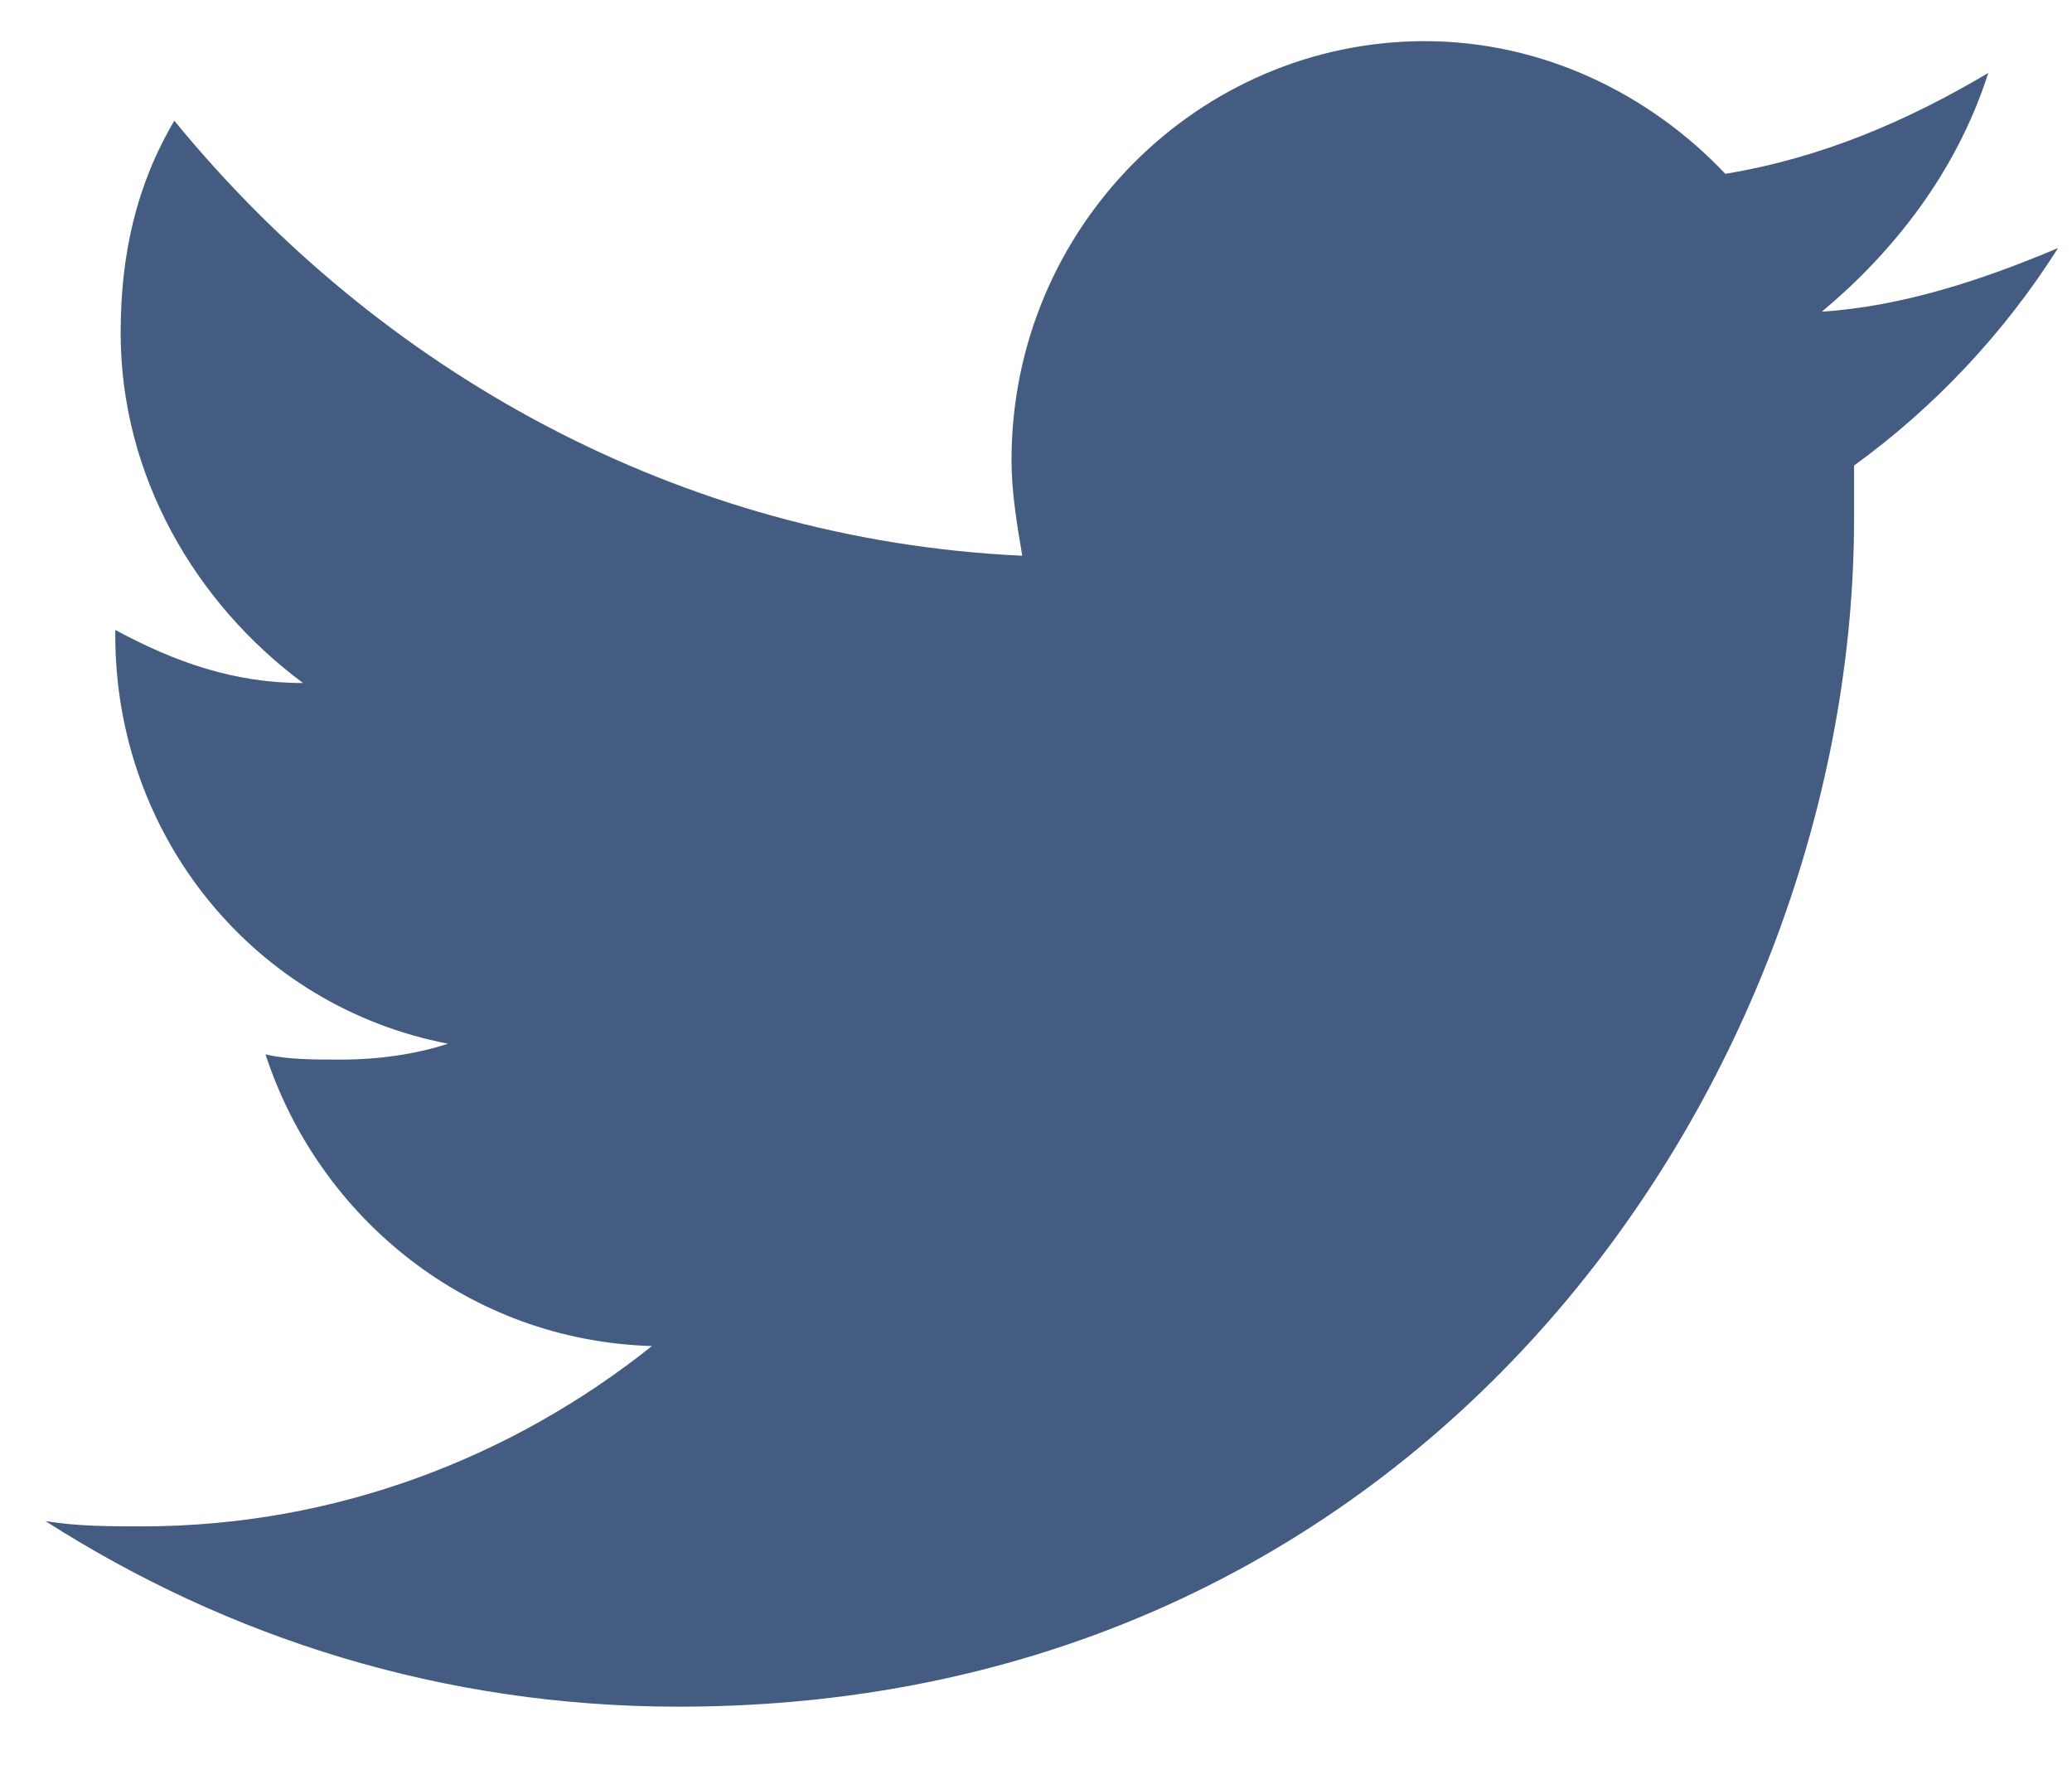 <?xml version="1.0" encoding="UTF-8" standalone="no"?>
<svg width="22px" height="19px" viewBox="0 0 22 19" version="1.1" xmlns="http://www.w3.org/2000/svg" xmlns:xlink="http://www.w3.org/1999/xlink">
    <!-- Generator: Sketch 39.1 (31720) - http://www.bohemiancoding.com/sketch -->
    <title>Fill 3</title>
    <desc>Created with Sketch.</desc>
    <defs></defs>
    <g id="Boostrap-3-Grid" stroke="none" stroke-width="1" fill="none" fill-rule="evenodd">
        <g id="[LG]-Large-Desktop-(1200px-or-more)-(LG-or-bigger)" transform="translate(-579, -471)" fill="#445C81">
            <g id="Group" transform="translate(536, 470)">
                <path d="M64.111,1.775 C63.256,2.282 62.344,2.677 61.319,2.846 C60.521,2.001 59.381,1.437 58.128,1.437 C55.734,1.437 53.74,3.409 53.74,5.888 C53.74,6.226 53.797,6.564 53.854,6.902 C50.207,6.733 47.016,4.93 44.851,2.282 C44.452,2.958 44.281,3.691 44.281,4.536 C44.281,6.057 45.078,7.409 46.218,8.254 C45.477,8.254 44.851,8.028 44.224,7.69 L44.224,7.747 C44.224,9.887 45.705,11.69 47.757,12.084 C47.415,12.197 47.016,12.253 46.617,12.253 C46.332,12.253 46.047,12.253 45.819,12.197 C46.389,13.943 47.985,15.239 49.922,15.295 C48.44,16.478 46.56,17.21 44.509,17.21 C44.167,17.21 43.825,17.21 43.483,17.154 C45.42,18.393 47.7,19.125 50.207,19.125 C58.242,19.125 62.686,12.366 62.686,6.507 L62.686,5.944 C63.541,5.324 64.282,4.536 64.852,3.634 C64.054,3.972 63.199,4.254 62.344,4.31 C63.085,3.691 63.769,2.846 64.111,1.775" id="Fill-3"></path>
            </g>
        </g>
    </g>
</svg>